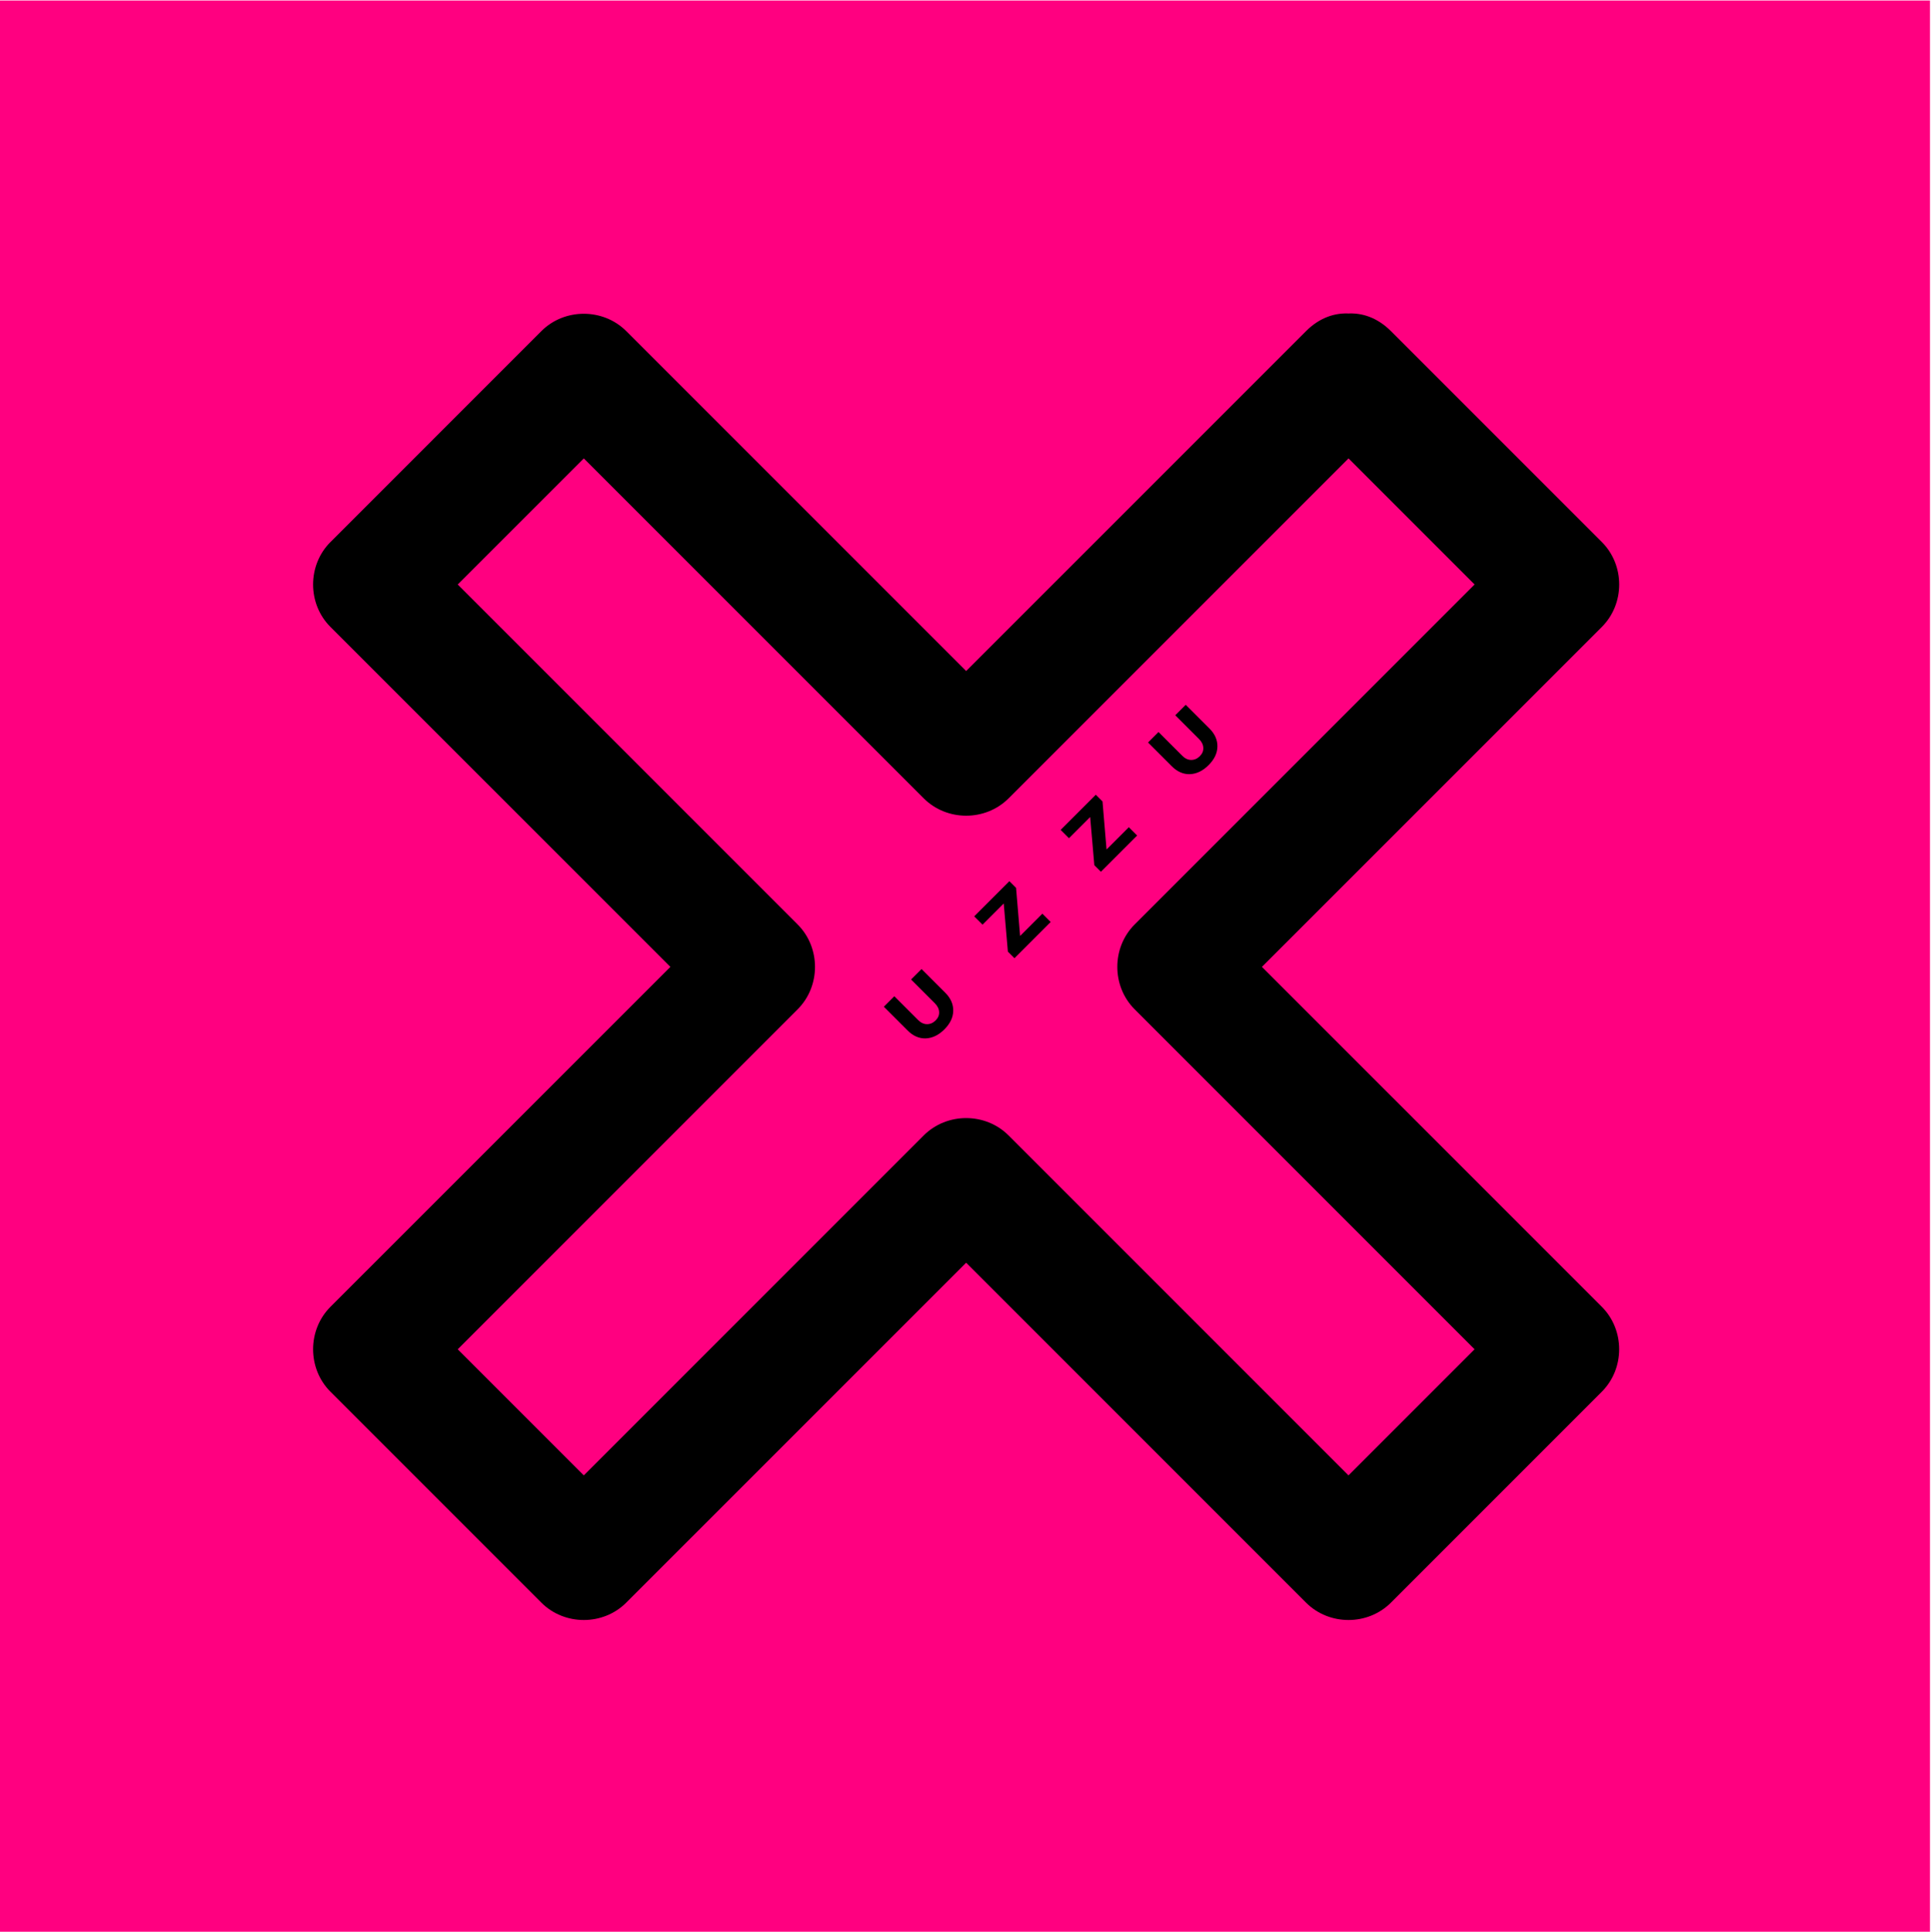 <?xml version="1.0" encoding="iso-8859-1"?>
<svg xmlns="http://www.w3.org/2000/svg" xmlns:xlink="http://www.w3.org/1999/xlink" width="224.88pt" height="225pt" viewBox="0 0 224.88 225" version="1.2">
	
	
	

	
	
	<defs>
		
		
		

		
		
		<g>
			
			
			

			
			
			<symbol overflow="visible" id="glyph0-0">
				
				

				
				
				

			
			</symbol>
			
			
			

			
			
			<symbol overflow="visible" id="glyph0-1">
				
				

				
				
				

			
			</symbol>
			
			
			

			
			
			<symbol overflow="visible" id="glyph0-2">
				
				

				
				
				

			
			</symbol>
			
			
			

			
			
			<symbol overflow="visible" id="glyph0-3">
				
				

				
				
				

			
			</symbol>
			
			
			

			
			
			<symbol overflow="visible" id="glyph0-4">
				
				
				

				
				
				<path style="stroke:none;" d="M 0 -9.562 L 2.766 -6.797 C 3.398 -6.16 3.707 -5.457 3.688 -4.688 C 3.676 -3.926 3.332 -3.207 2.656 -2.531 C 1.988 -1.863 1.266 -1.516 0.484 -1.484 C -0.285 -1.461 -0.988 -1.77 -1.625 -2.406 L -4.391 -5.172 L -3.172 -6.391 L -0.406 -3.625 C -0.082 -3.301 0.266 -3.141 0.641 -3.141 C 1.016 -3.141 1.348 -3.285 1.641 -3.578 C 1.93 -3.867 2.066 -4.191 2.047 -4.547 C 2.035 -4.91 1.867 -5.254 1.547 -5.578 L -1.219 -8.344 Z M 0 -9.562 " animation_id="4"/>
				
				
				

			
			
			</symbol>
			
			
			

			
			
			<symbol overflow="visible" id="glyph0-5">
				
				
				

				
				
				<path style="stroke:none;" d="M 0.375 -8.375 L 0.844 -2.781 L 3.438 -5.375 L 4.406 -4.406 L 0.188 -0.188 L -0.578 -0.953 L -1.062 -6.562 L -3.531 -4.094 L -4.5 -5.062 L -0.406 -9.156 Z M 0.375 -8.375 " animation_id="5"/>
				
				
				

			
			
			</symbol>
			
			
			

			
			
			<symbol overflow="visible" id="glyph0-6">
				
				

				
				
				

			
			</symbol>
			
			
			

		
		
		</g>
		
		
		

		
		
		<clipPath id="clip1">
			
			
			
  
			
			
			<path d="M 0 0.059 L 224.762 0.059 L 224.762 224.938 L 0 224.938 Z M 0 0.059 " animation_id="7"/>
			
			
			

		
		
		</clipPath>
		
		
		

		
		
		<clipPath id="clip2">
			
			
			
  
			
			
			<path d="M 36 36 L 189 36 L 189 189 L 36 189 Z M 36 36 " animation_id="8"/>
			
			
			

		
		
		</clipPath>
		
		
		

		
		
		<clipPath id="clip3">
			
			
			
  
			
			
			<path d="M -10.984 112.59 L 112.516 -10.914 L 236.016 112.59 L 112.516 236.09 Z M -10.984 112.59 " animation_id="9"/>
			
			
			

		
		
		</clipPath>
		
		
		

		
		
		<clipPath id="clip4">
			
			
			
  
			
			
			<path d="M -10.984 112.59 L 112.516 -10.914 L 236.016 112.59 L 112.516 236.09 Z M -10.984 112.59 " animation_id="10"/>
			
			
			

		
		
		</clipPath>
		
		
		

	
	
	</defs>
	
	
	

	
	
	<g id="surface1">
		
		
		

		
		
		<g clip-path="url(#clip1)" clip-rule="nonzero">
			
			
			

			
			
			

			
			
			<path style=" stroke:none;fill-rule:nonzero;fill:rgb(100%,0%,50.2%);fill-opacity:1;" d="M 0 0.059 L 224.879 0.059 L 224.879 224.941 L 0 224.941 Z M 0 0.059 " animation_id="12"/>
			
			
			

		
		
		</g>
		
		
		

		
		
		<g clip-path="url(#clip2)" clip-rule="nonzero">
			
			
			

			
			
			<g clip-path="url(#clip3)" clip-rule="nonzero">
				
				
				

				
				
				<g clip-path="url(#clip4)" clip-rule="nonzero">
					
					
					

					
					
					<path style=" stroke:none;fill-rule:nonzero;fill:rgb(0%,0%,0%);fill-opacity:1;" d="M 152.102 38.555 C 137.262 53.398 122.418 68.238 107.574 83.082 C 110.871 83.082 114.164 83.082 117.457 83.082 C 102.613 68.242 87.77 53.398 72.93 38.555 C 70.234 35.863 65.738 35.863 63.047 38.555 C 54.859 46.742 46.672 54.934 38.48 63.121 C 35.789 65.812 35.789 70.309 38.48 73 C 53.324 87.844 68.168 102.688 83.012 117.527 C 83.012 114.234 83.012 110.941 83.012 107.648 C 68.168 122.492 53.324 137.332 38.48 152.176 C 35.789 154.871 35.789 159.363 38.484 162.059 C 46.672 170.246 54.859 178.434 63.047 186.621 C 65.738 189.312 70.234 189.316 72.926 186.621 C 87.77 171.777 102.613 156.938 117.457 142.094 C 114.16 142.094 110.871 142.094 107.574 142.094 C 122.418 156.938 137.262 171.777 152.102 186.621 C 154.793 189.312 159.289 189.316 161.984 186.621 C 170.172 178.434 178.359 170.242 186.547 162.055 C 189.238 159.363 189.238 154.867 186.551 152.176 C 171.707 137.332 156.863 122.492 142.02 107.648 C 142.02 110.941 142.02 114.234 142.02 117.527 C 156.863 102.688 171.707 87.844 186.551 73 C 189.242 70.309 189.242 65.812 186.551 63.121 C 178.359 54.934 170.172 46.742 161.984 38.555 C 155.613 32.184 145.734 42.062 152.105 48.434 C 160.293 56.625 168.48 64.812 176.668 73 C 176.668 69.707 176.668 66.414 176.668 63.121 C 161.824 77.965 146.984 92.805 132.141 107.648 C 129.449 110.34 129.449 114.836 132.141 117.527 C 146.984 132.371 161.828 147.215 176.668 162.059 C 176.668 158.762 176.668 155.469 176.668 152.176 C 168.48 160.363 160.293 168.555 152.105 176.742 C 155.398 176.742 158.691 176.742 161.984 176.742 C 147.141 161.898 132.301 147.055 117.457 132.215 C 114.766 129.523 110.27 129.52 107.574 132.215 C 92.734 147.055 77.891 161.898 63.047 176.742 C 66.34 176.742 69.633 176.742 72.93 176.742 C 64.738 168.555 56.551 160.363 48.363 152.176 C 48.363 155.469 48.363 158.766 48.363 162.059 C 63.207 147.215 78.047 132.371 92.891 117.527 C 95.586 114.836 95.586 110.344 92.891 107.648 C 78.047 92.805 63.207 77.965 48.363 63.121 C 48.363 66.414 48.363 69.707 48.363 73 C 56.551 64.812 64.742 56.625 72.93 48.438 C 69.637 48.438 66.344 48.434 63.047 48.438 C 77.891 63.277 92.734 78.121 107.578 92.965 C 110.27 95.656 114.766 95.656 117.457 92.965 C 132.301 78.121 147.141 63.277 161.984 48.438 C 168.355 42.062 158.477 32.184 152.102 38.555 Z M 152.102 38.555 " animation_id="13"/>
					
					
					

				
				
				</g>
				
				
				

			
			
			</g>
			
			
			

		
		
		</g>
		
		
		

		
		
		<g style="fill:rgb(0%,0%,0%);fill-opacity:1;">
			
			
			
  
			
			
			<use xlink:href="#glyph0-1" x="76.302" y="153.418"/>
			
			
			

		
		
		</g>
		
		
		

		
		
		<g style="fill:rgb(0%,0%,0%);fill-opacity:1;">
			
			
			
  
			
			
			<use xlink:href="#glyph0-2" x="86.86" y="142.86"/>
			
			
			

		
		
		</g>
		
		
		

		
		
		<g style="fill:rgb(0%,0%,0%);fill-opacity:1;">
			
			
			
  
			
			
			<use xlink:href="#glyph0-3" x="97.261" y="132.459"/>
			
			
			

		
		
		</g>
		
		
		

		
		
		<g style="fill:rgb(0%,0%,0%);fill-opacity:1;">
			
			
			
  
			
			
			<use xlink:href="#glyph0-4" x="107.322" y="122.399"/>
			
			
			

		
		
		</g>
		
		
		

		
		
		<g style="fill:rgb(0%,0%,0%);fill-opacity:1;">
			
			
			
  
			
			
			<use xlink:href="#glyph0-5" x="117.955" y="111.765"/>
			
			
			

		
		
		</g>
		
		
		

		
		
		<g style="fill:rgb(0%,0%,0%);fill-opacity:1;">
			
			
			
  
			
			
			<use xlink:href="#glyph0-5" x="128.022" y="101.698"/>
			
			
			

		
		
		</g>
		
		
		

		
		
		<g style="fill:rgb(0%,0%,0%);fill-opacity:1;">
			
			
			
  
			
			
			<use xlink:href="#glyph0-4" x="138.089" y="91.631"/>
			
			
			

		
		
		</g>
		
		
		

		
		
		<g style="fill:rgb(0%,0%,0%);fill-opacity:1;">
			
			
			
  
			
			
			<use xlink:href="#glyph0-6" x="148.722" y="80.998"/>
			
			
			

		
		
		</g>
		
		
		

	
	
	</g>
	
	
	



</svg>
